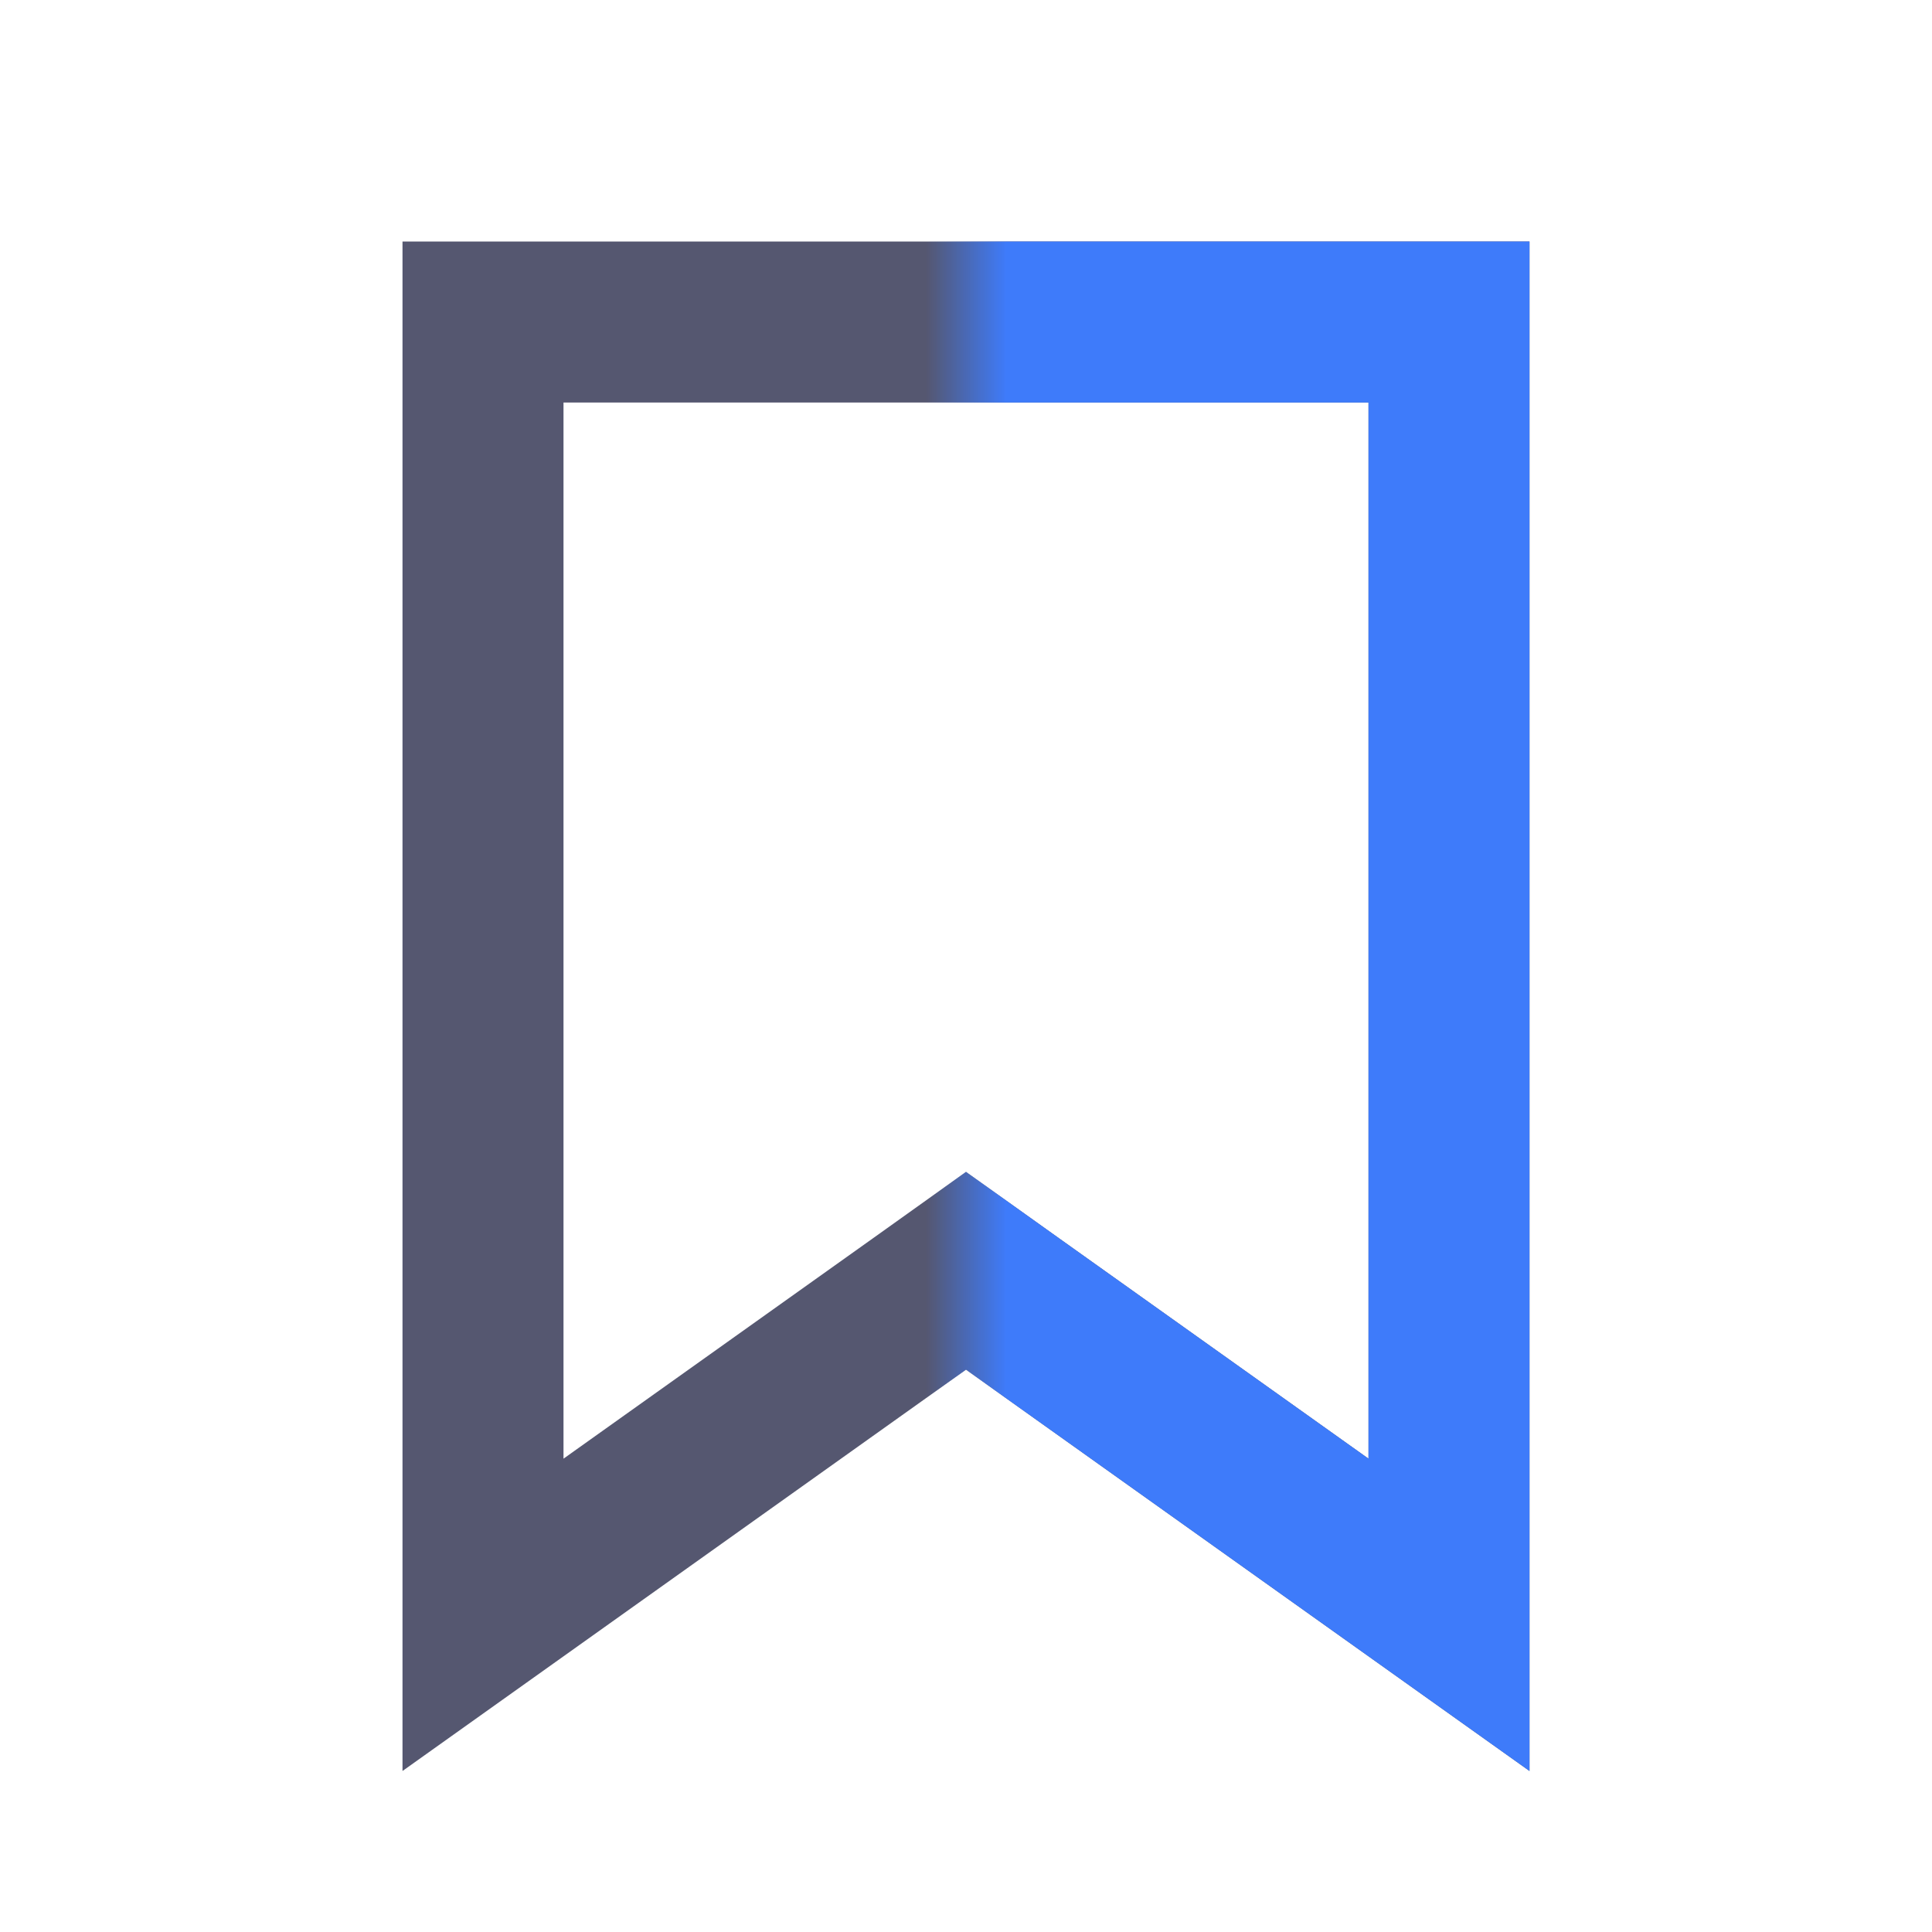 <svg width="24" height="24" viewBox="0 0 24 24" fill="none" xmlns="http://www.w3.org/2000/svg">
<path d="M12.58 16.2L12 15.786L11.42 16.2L6 20.06L6 4L18 4L18 20.06L12.58 16.2Z" stroke="#555770" stroke-width="2"/>
<mask id="mask0_402_19408" style="mask-type:alpha" maskUnits="userSpaceOnUse" x="12" y="1" width="12" height="22">
<rect x="12" y="1" width="12" height="22" fill="black"/>
</mask>
<g mask="url(#mask0_402_19408)">
<path d="M12.58 16.2L12 15.786L11.42 16.2L6 20.06L6 4L18 4L18 20.06L12.58 16.2Z" stroke="#3E7BFA" stroke-width="2"/>
</g>
</svg>
